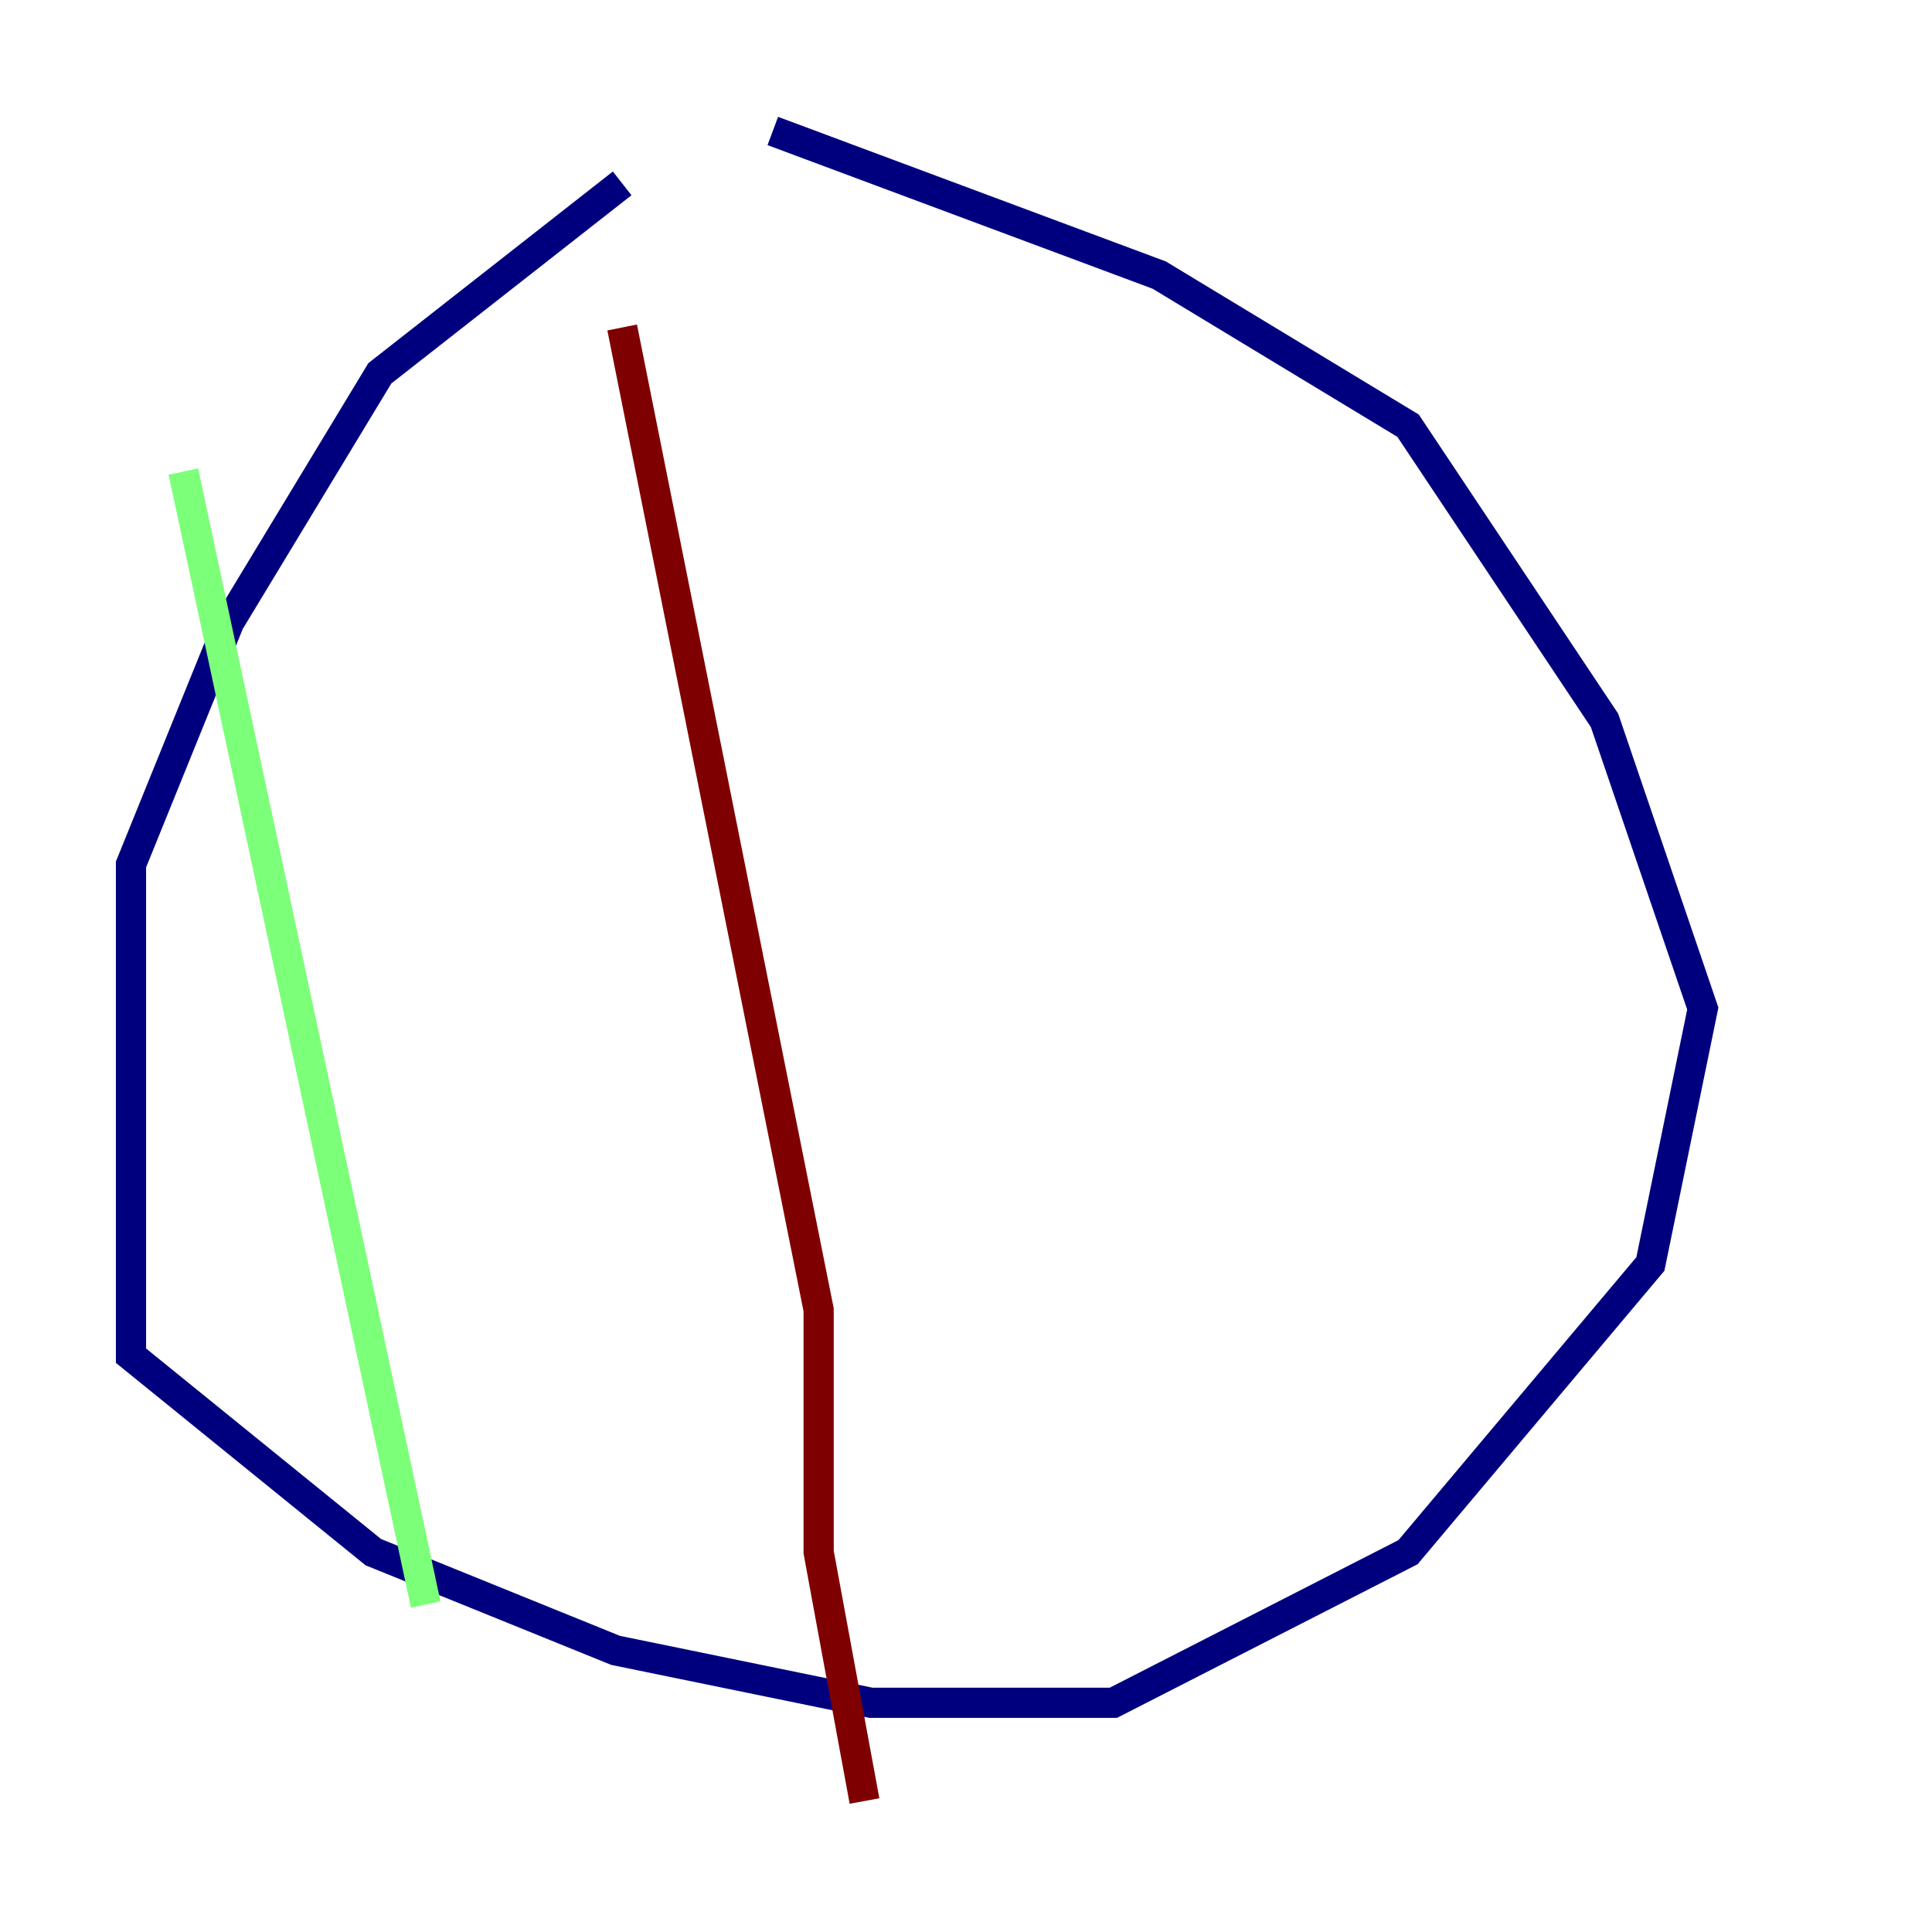 <?xml version="1.0" encoding="utf-8" ?>
<svg baseProfile="tiny" height="128" version="1.2" viewBox="0,0,128,128" width="128" xmlns="http://www.w3.org/2000/svg" xmlns:ev="http://www.w3.org/2001/xml-events" xmlns:xlink="http://www.w3.org/1999/xlink"><defs /><polyline fill="none" points="41.22,12.149 25.166,24.732 15.186,41.22 8.678,57.275 8.678,89.817 24.732,102.834 40.786,109.342 57.709,112.814 73.763,112.814 93.288,102.834 109.342,83.742 112.814,66.82 106.305,47.729 93.288,28.203 76.8,18.224 51.2,8.678" stroke="#00007f" stroke-width="2" /><polyline fill="none" points="12.149,31.241 28.203,106.305" stroke="#7cff79" stroke-width="2" /><polyline fill="none" points="41.22,21.695 54.237,86.78 54.237,102.834 57.275,119.322" stroke="#7f0000" stroke-width="2" /></svg>